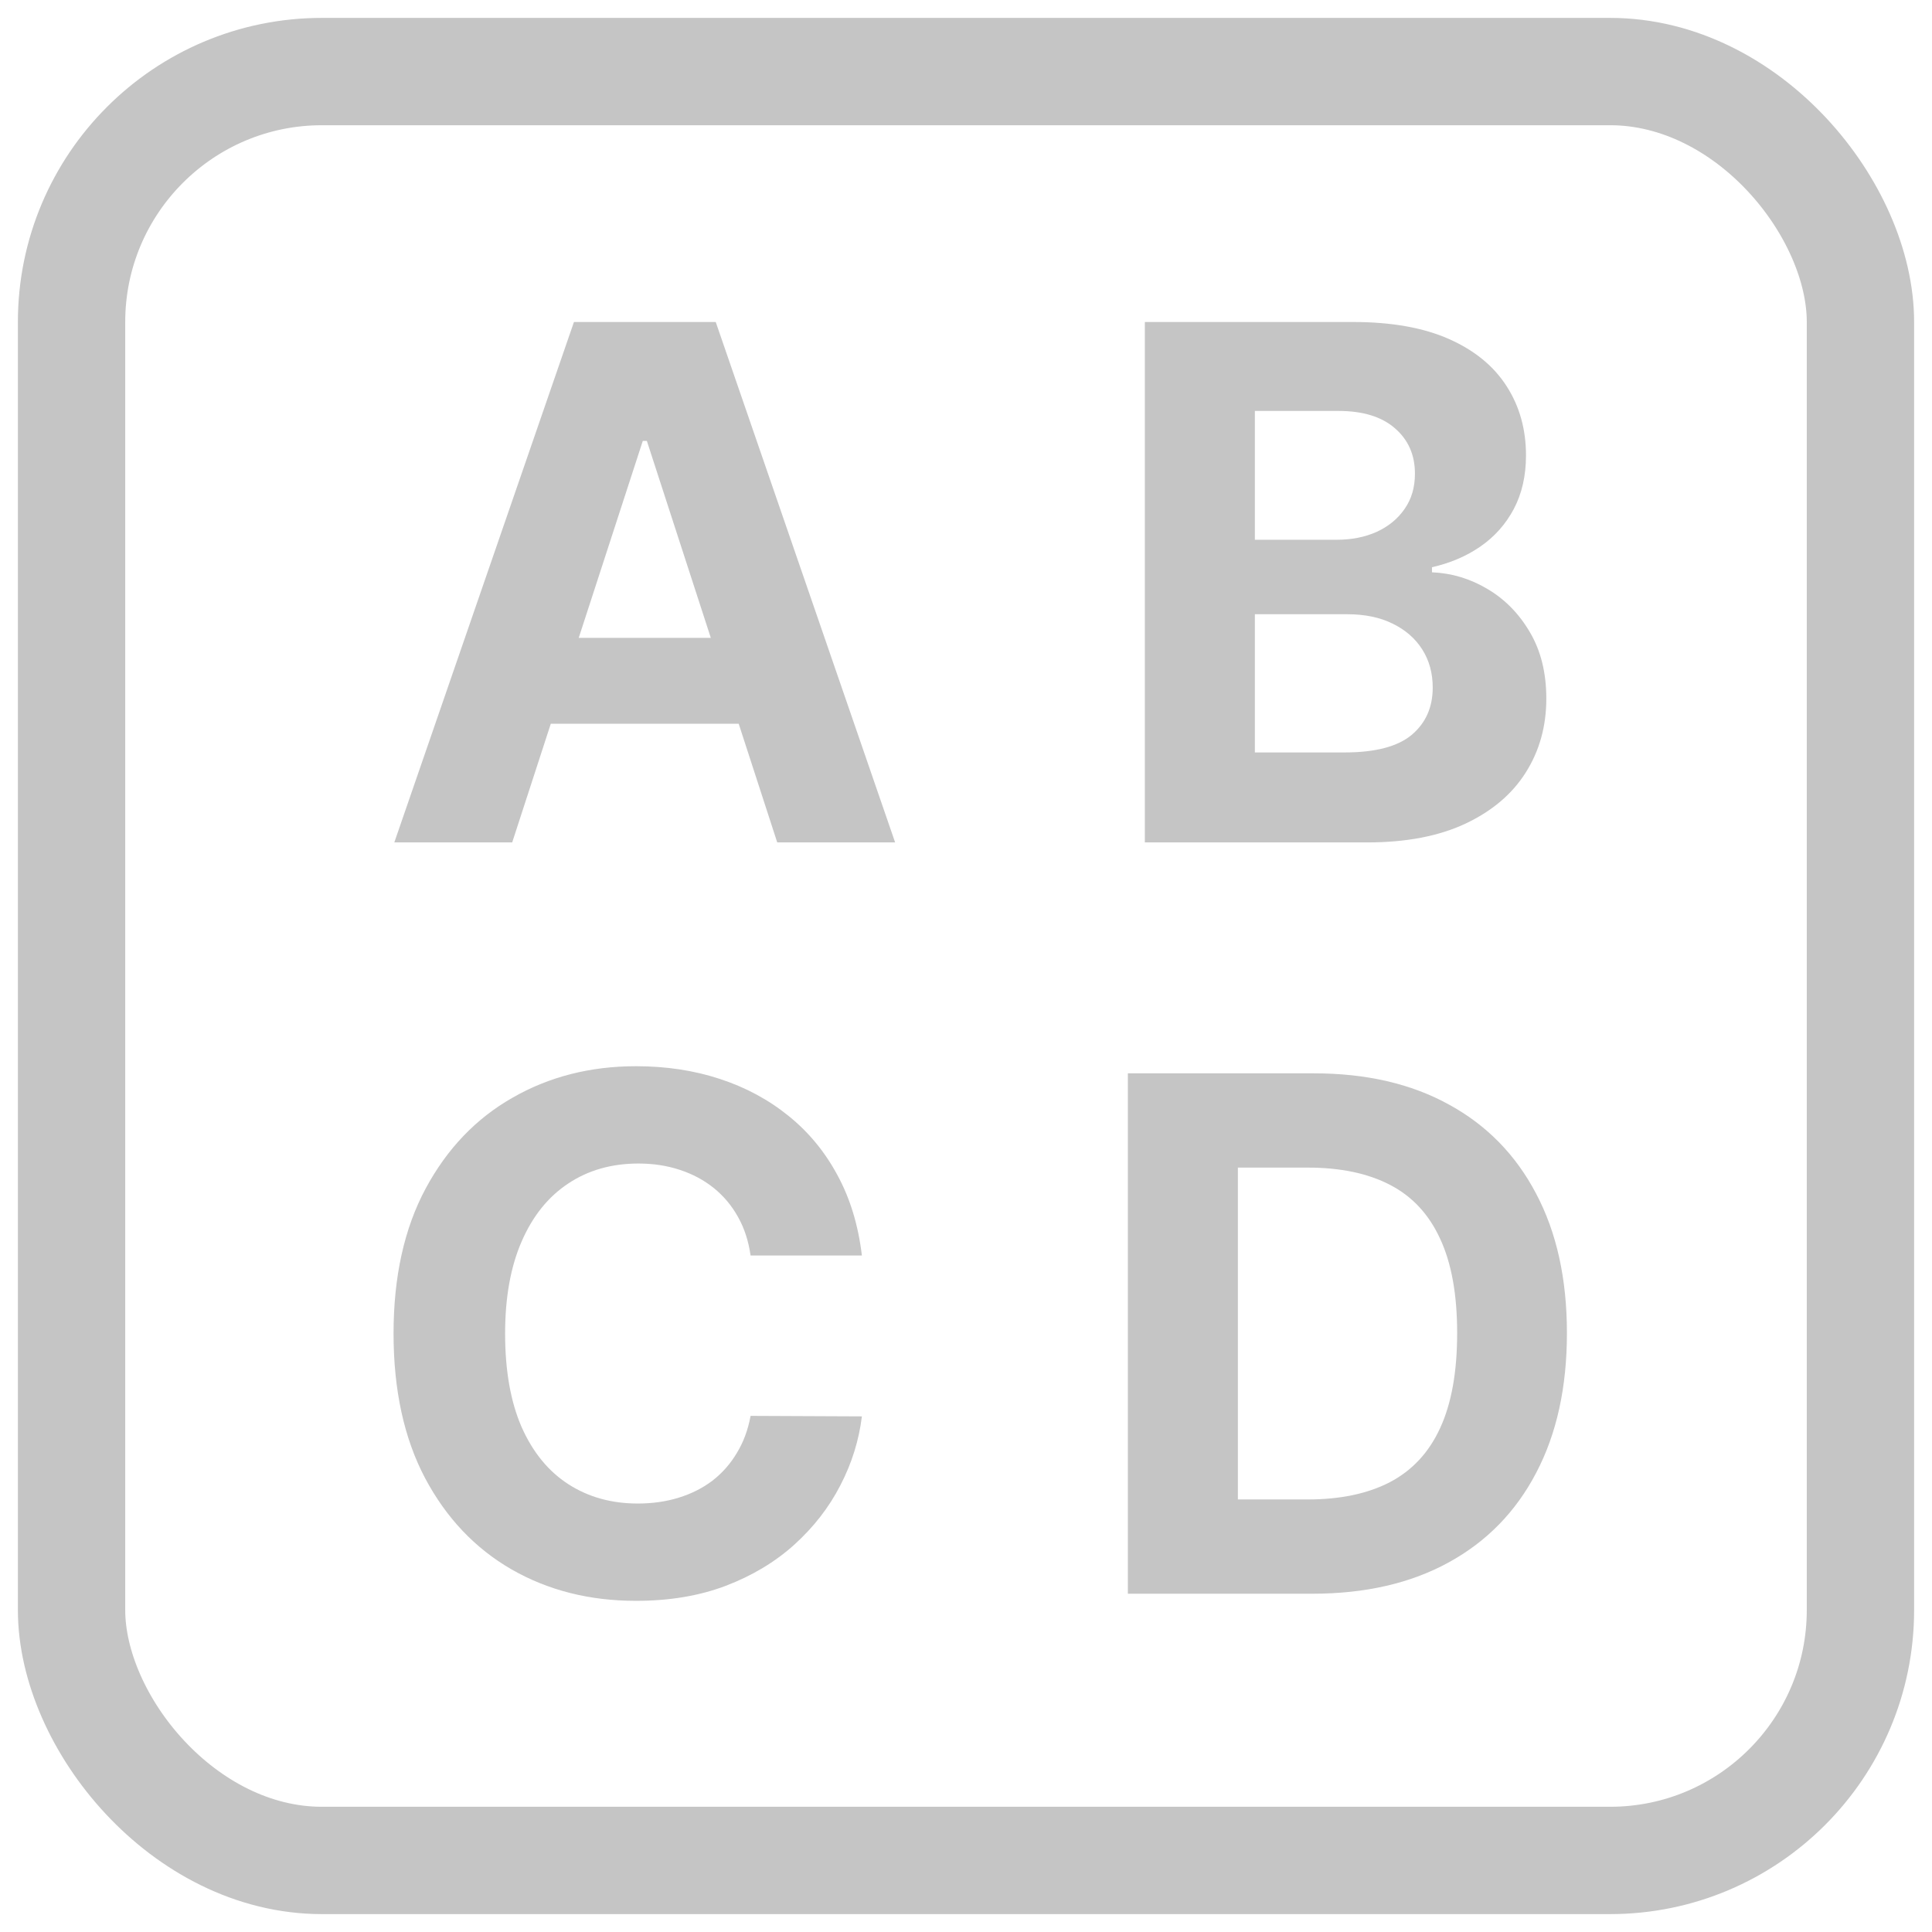 <svg width="54" height="54" viewBox="0 0 54 54" fill="none" xmlns="http://www.w3.org/2000/svg">
<rect x="2" y="2" width="50" height="50" rx="7" stroke="#C5C5C5" stroke-width="3"/>
<path d="M14.316 23.546H11.021L16.042 9H20.005L25.019 23.546H21.724L18.08 12.324H17.966L14.316 23.546ZM14.11 17.828H21.894V20.229H14.11V17.828Z" fill="#C5C5C5"/>
<path d="M31.999 23.546V9H37.822C38.893 9 39.785 9.159 40.5 9.476C41.215 9.793 41.752 10.233 42.112 10.797C42.472 11.356 42.652 11.999 42.652 12.729C42.652 13.297 42.538 13.796 42.311 14.227C42.084 14.653 41.771 15.004 41.374 15.278C40.981 15.548 40.531 15.74 40.024 15.854V15.996C40.578 16.019 41.097 16.176 41.58 16.465C42.067 16.753 42.463 17.158 42.766 17.679C43.069 18.195 43.22 18.811 43.22 19.526C43.22 20.297 43.029 20.986 42.645 21.592C42.266 22.194 41.705 22.669 40.962 23.02C40.218 23.37 39.302 23.546 38.213 23.546H31.999ZM35.074 21.031H37.581C38.438 21.031 39.063 20.868 39.456 20.541C39.849 20.21 40.045 19.769 40.045 19.22C40.045 18.818 39.949 18.463 39.754 18.155C39.56 17.847 39.283 17.606 38.923 17.43C38.568 17.255 38.145 17.168 37.652 17.168H35.074V21.031ZM35.074 15.087H37.354C37.775 15.087 38.149 15.013 38.476 14.867C38.807 14.715 39.068 14.502 39.257 14.227C39.451 13.953 39.548 13.624 39.548 13.24C39.548 12.714 39.361 12.291 38.987 11.969C38.618 11.647 38.092 11.486 37.411 11.486H35.074V15.087Z" fill="#C5C5C5"/>
<path d="M24.09 35.092H20.979C20.922 34.69 20.806 34.332 20.631 34.02C20.456 33.703 20.231 33.433 19.956 33.21C19.681 32.988 19.364 32.817 19.004 32.699C18.649 32.581 18.263 32.521 17.847 32.521C17.094 32.521 16.438 32.708 15.879 33.082C15.32 33.452 14.887 33.992 14.579 34.702C14.272 35.407 14.118 36.264 14.118 37.273C14.118 38.31 14.272 39.181 14.579 39.886C14.892 40.592 15.328 41.124 15.886 41.484C16.445 41.844 17.091 42.024 17.825 42.024C18.237 42.024 18.618 41.97 18.969 41.861C19.324 41.752 19.639 41.593 19.913 41.385C20.188 41.172 20.415 40.914 20.595 40.611C20.78 40.308 20.908 39.962 20.979 39.574L24.09 39.588C24.009 40.256 23.808 40.9 23.486 41.52C23.169 42.135 22.74 42.687 22.2 43.175C21.665 43.658 21.026 44.041 20.283 44.325C19.544 44.605 18.708 44.744 17.776 44.744C16.478 44.744 15.318 44.451 14.296 43.864C13.277 43.276 12.473 42.427 11.881 41.314C11.294 40.201 11 38.854 11 37.273C11 35.687 11.298 34.337 11.895 33.224C12.492 32.112 13.301 31.264 14.324 30.682C15.347 30.095 16.497 29.801 17.776 29.801C18.618 29.801 19.4 29.919 20.119 30.156C20.844 30.393 21.485 30.739 22.044 31.193C22.603 31.643 23.057 32.195 23.408 32.848C23.763 33.501 23.99 34.249 24.09 35.092Z" fill="#C5C5C5"/>
<path d="M36.68 44.545H31.524V30H36.722C38.186 30 39.445 30.291 40.501 30.874C41.557 31.451 42.369 32.282 42.937 33.367C43.51 34.451 43.796 35.748 43.796 37.258C43.796 38.774 43.51 40.076 42.937 41.165C42.369 42.254 41.552 43.09 40.487 43.672C39.426 44.254 38.157 44.545 36.68 44.545ZM34.599 41.91H36.552C37.461 41.91 38.226 41.749 38.846 41.428C39.471 41.101 39.94 40.597 40.252 39.915C40.57 39.228 40.728 38.343 40.728 37.258C40.728 36.184 40.57 35.305 40.252 34.624C39.94 33.942 39.474 33.44 38.853 33.118C38.233 32.796 37.468 32.635 36.559 32.635H34.599V41.91Z" fill="#C5C5C5"/>
</svg>
